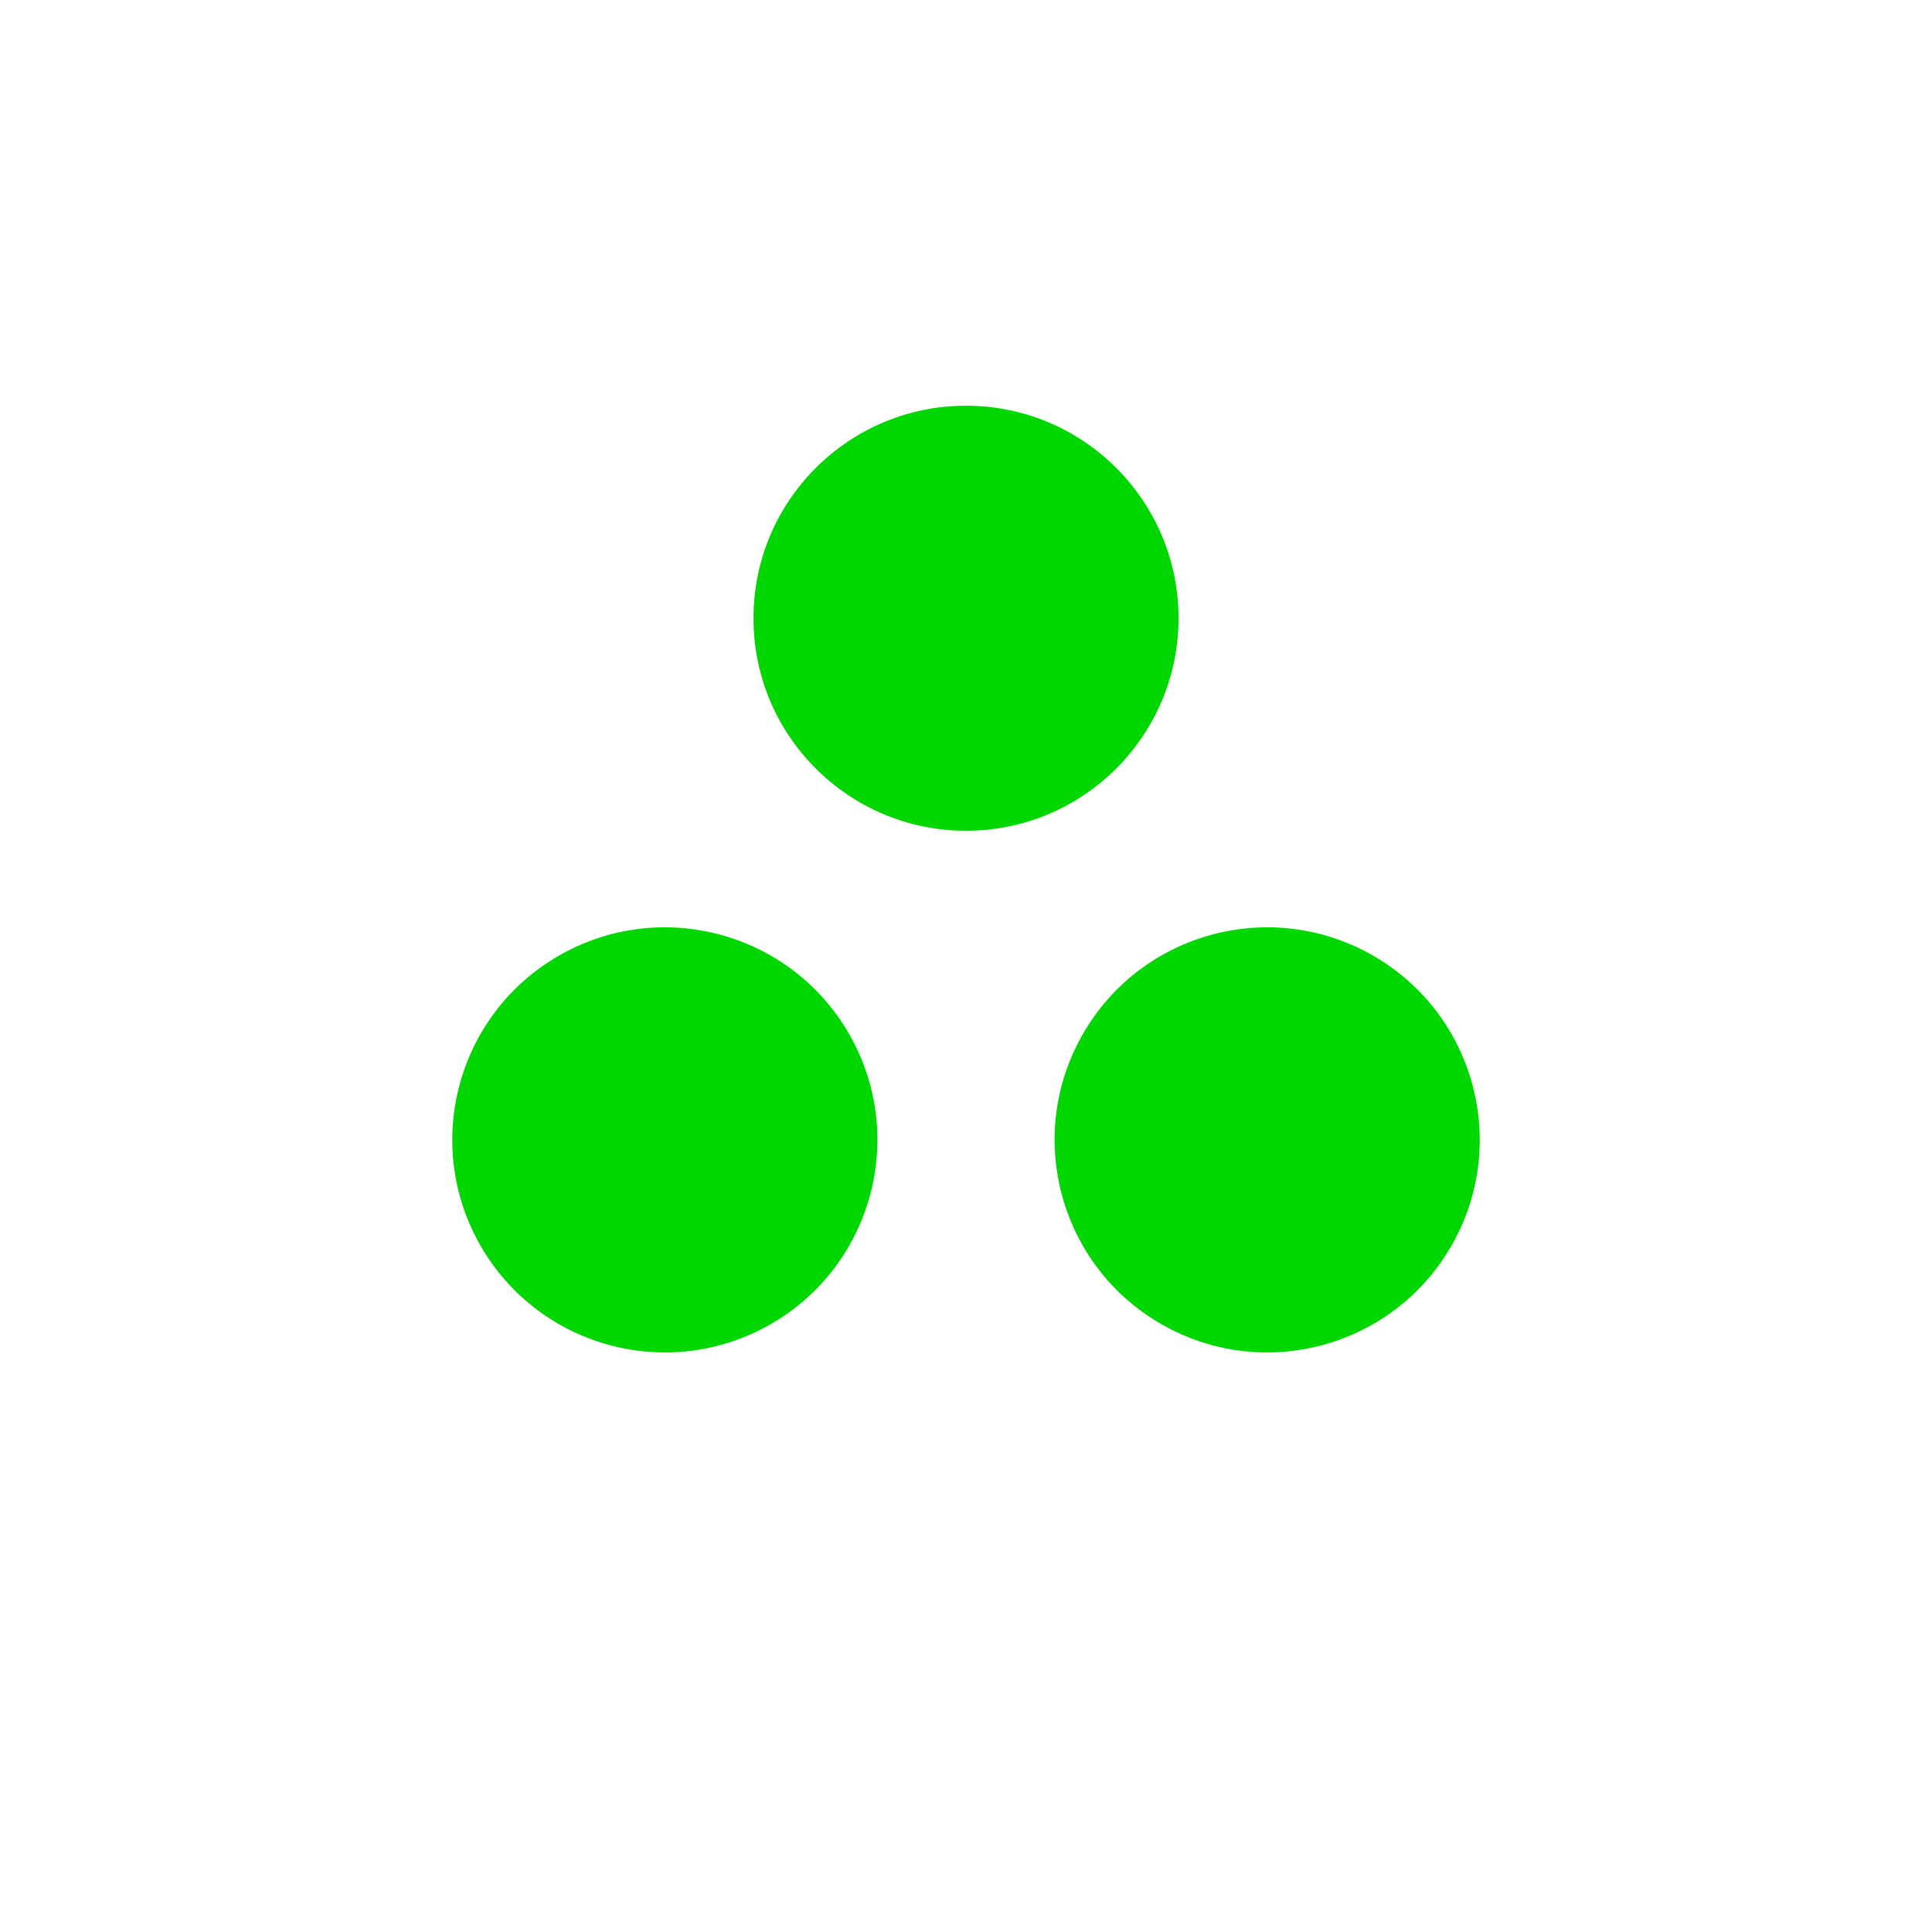 <?xml version="1.0" encoding="UTF-8" standalone="no"?> <!DOCTYPE svg PUBLIC "-//W3C//DTD SVG 1.1//EN" "http://www.w3.org/Graphics/SVG/1.1/DTD/svg11.dtd"> <svg xmlns="http://www.w3.org/2000/svg" xmlns:xlink="http://www.w3.org/1999/xlink" version="1.1" width="50" heigth="50" viewBox="-25 -25 50 50"> <desc id="en"> 	Codes 60-69 General Group: Rain. 	Code: 63 	Description: Rain, not freezing, continuous (moderate at time of observation) </desc> <circle id="point63" r="5.5" cy="-9" fill="#00d700" /> <use xlink:href="#point63" transform="rotate(120)"/> <use xlink:href="#point63" transform="rotate(240)"/> </svg> 